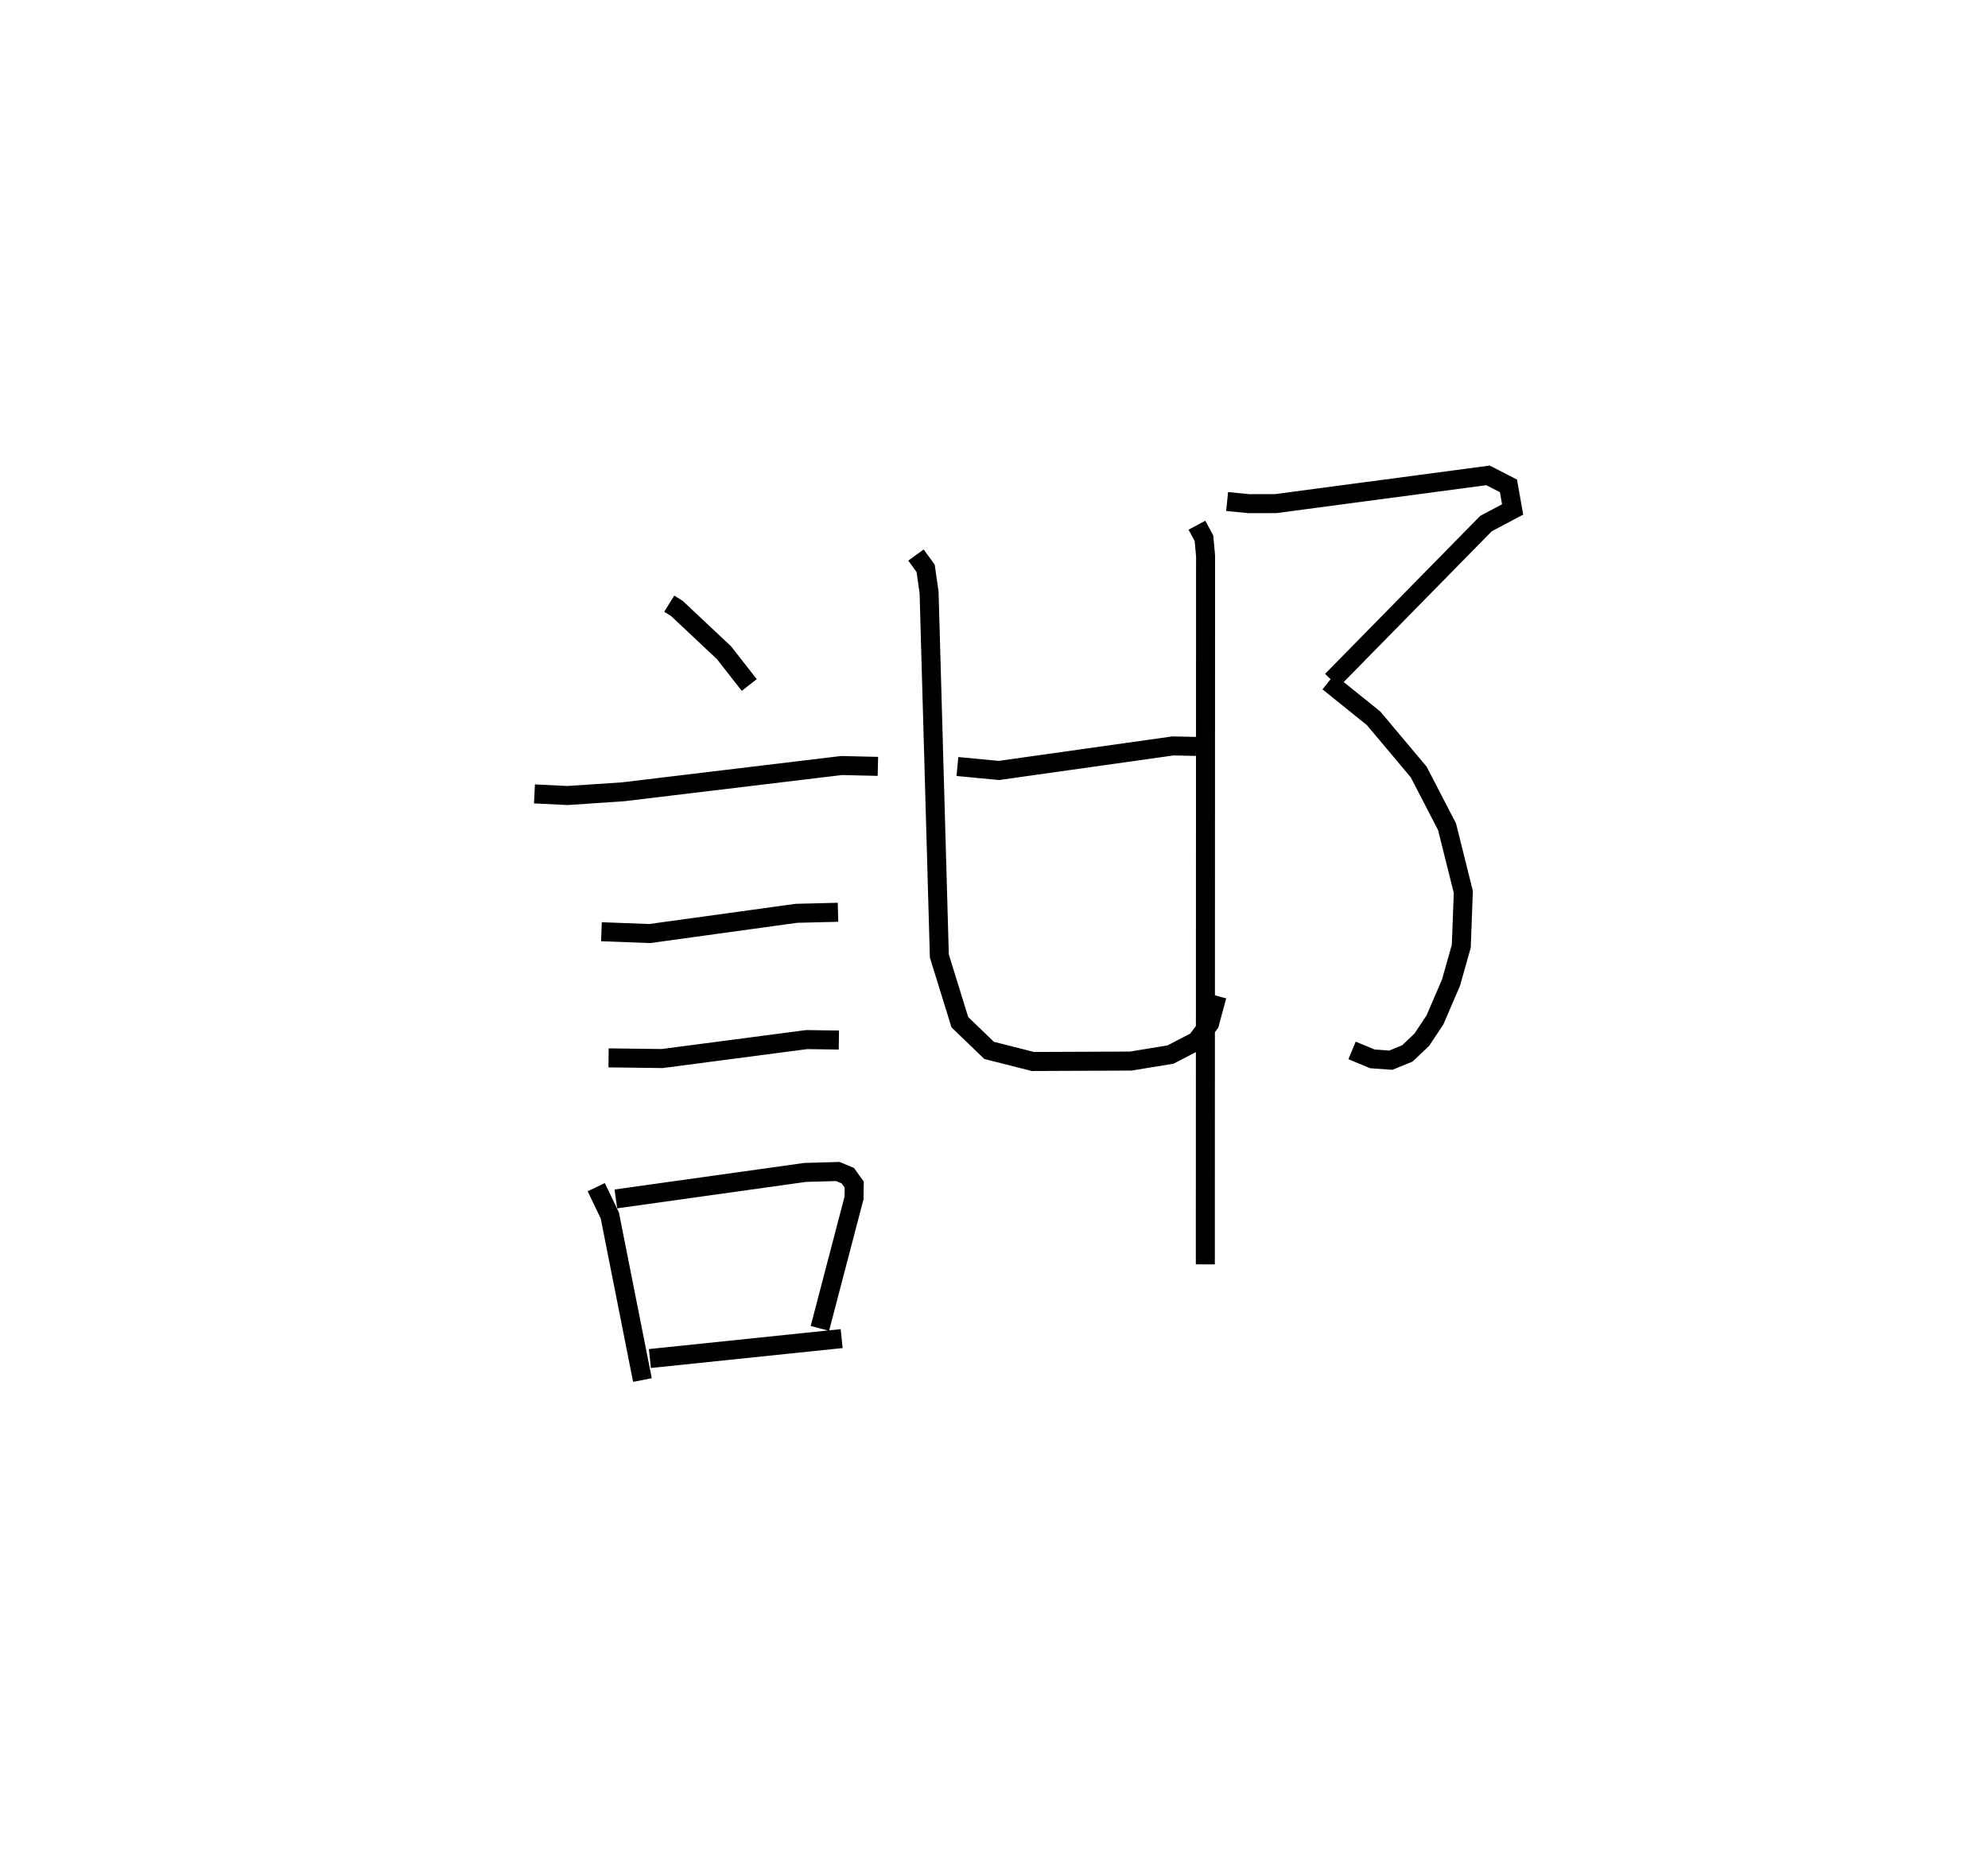 <?xml version="1.0" encoding="utf-8" ?>
<svg baseProfile="full" height="97.579" version="1.1" width="104.543" xmlns="http://www.w3.org/2000/svg" xmlns:ev="http://www.w3.org/2001/xml-events" xmlns:xlink="http://www.w3.org/1999/xlink"><defs /><rect fill="white" height="97.579" width="104.543" x="0" y="0" /><path d="M25,27.637 m0.0,0.0 m10.193,4.113 l0.404,0.251 2.478,2.33 l1.326,1.695 m-11.295,5.727 l1.736,0.086 2.933,-0.197 l11.477,-1.381 1.914,0.045 m-14.538,8.696 l2.537,0.096 7.712,-1.064 l2.192,-0.055 m-12.066,7.657 l2.818,0.036 7.6,-0.997 l1.693,0.024 m-12.758,7.738 l0.714,1.492 1.714,8.651 m-1.397,-9.525 l9.946,-1.393 1.726,-0.049 l0.526,0.219 0.336,0.469 l-0.009,0.699 -1.796,6.864 m-8.94,1.585 l10.085,-1.048 m6.087,-30.088 l2.181,0.208 9.152,-1.29 l1.217,0.026 m-14.728,-10.066 l0.507,0.701 0.181,1.261 l0.54,19.126 1.079,3.483 l1.538,1.481 2.303,0.584 l5.145,-0.022 2.091,-0.342 l1.375,-0.715 0.68,-0.924 l0.39,-1.447 m0.532,-26 l1.146,0.113 1.407,-0.003 l11.167,-1.485 1.075,0.552 l0.219,1.24 -1.401,0.742 l-8.104,8.254 m-0.182,0.076 l2.374,1.911 2.374,2.826 l1.49,2.879 0.856,3.429 l-0.107,2.855 -0.542,1.918 l-0.843,1.957 -0.688,1.037 l-0.764,0.726 -0.867,0.354 l-0.971,-0.069 -1.069,-0.444 m-8.156,-27.622 l0.369,0.689 0.084,0.936 l-0.013,37.249 " fill="none" stroke="black" stroke-width="1" /></svg>